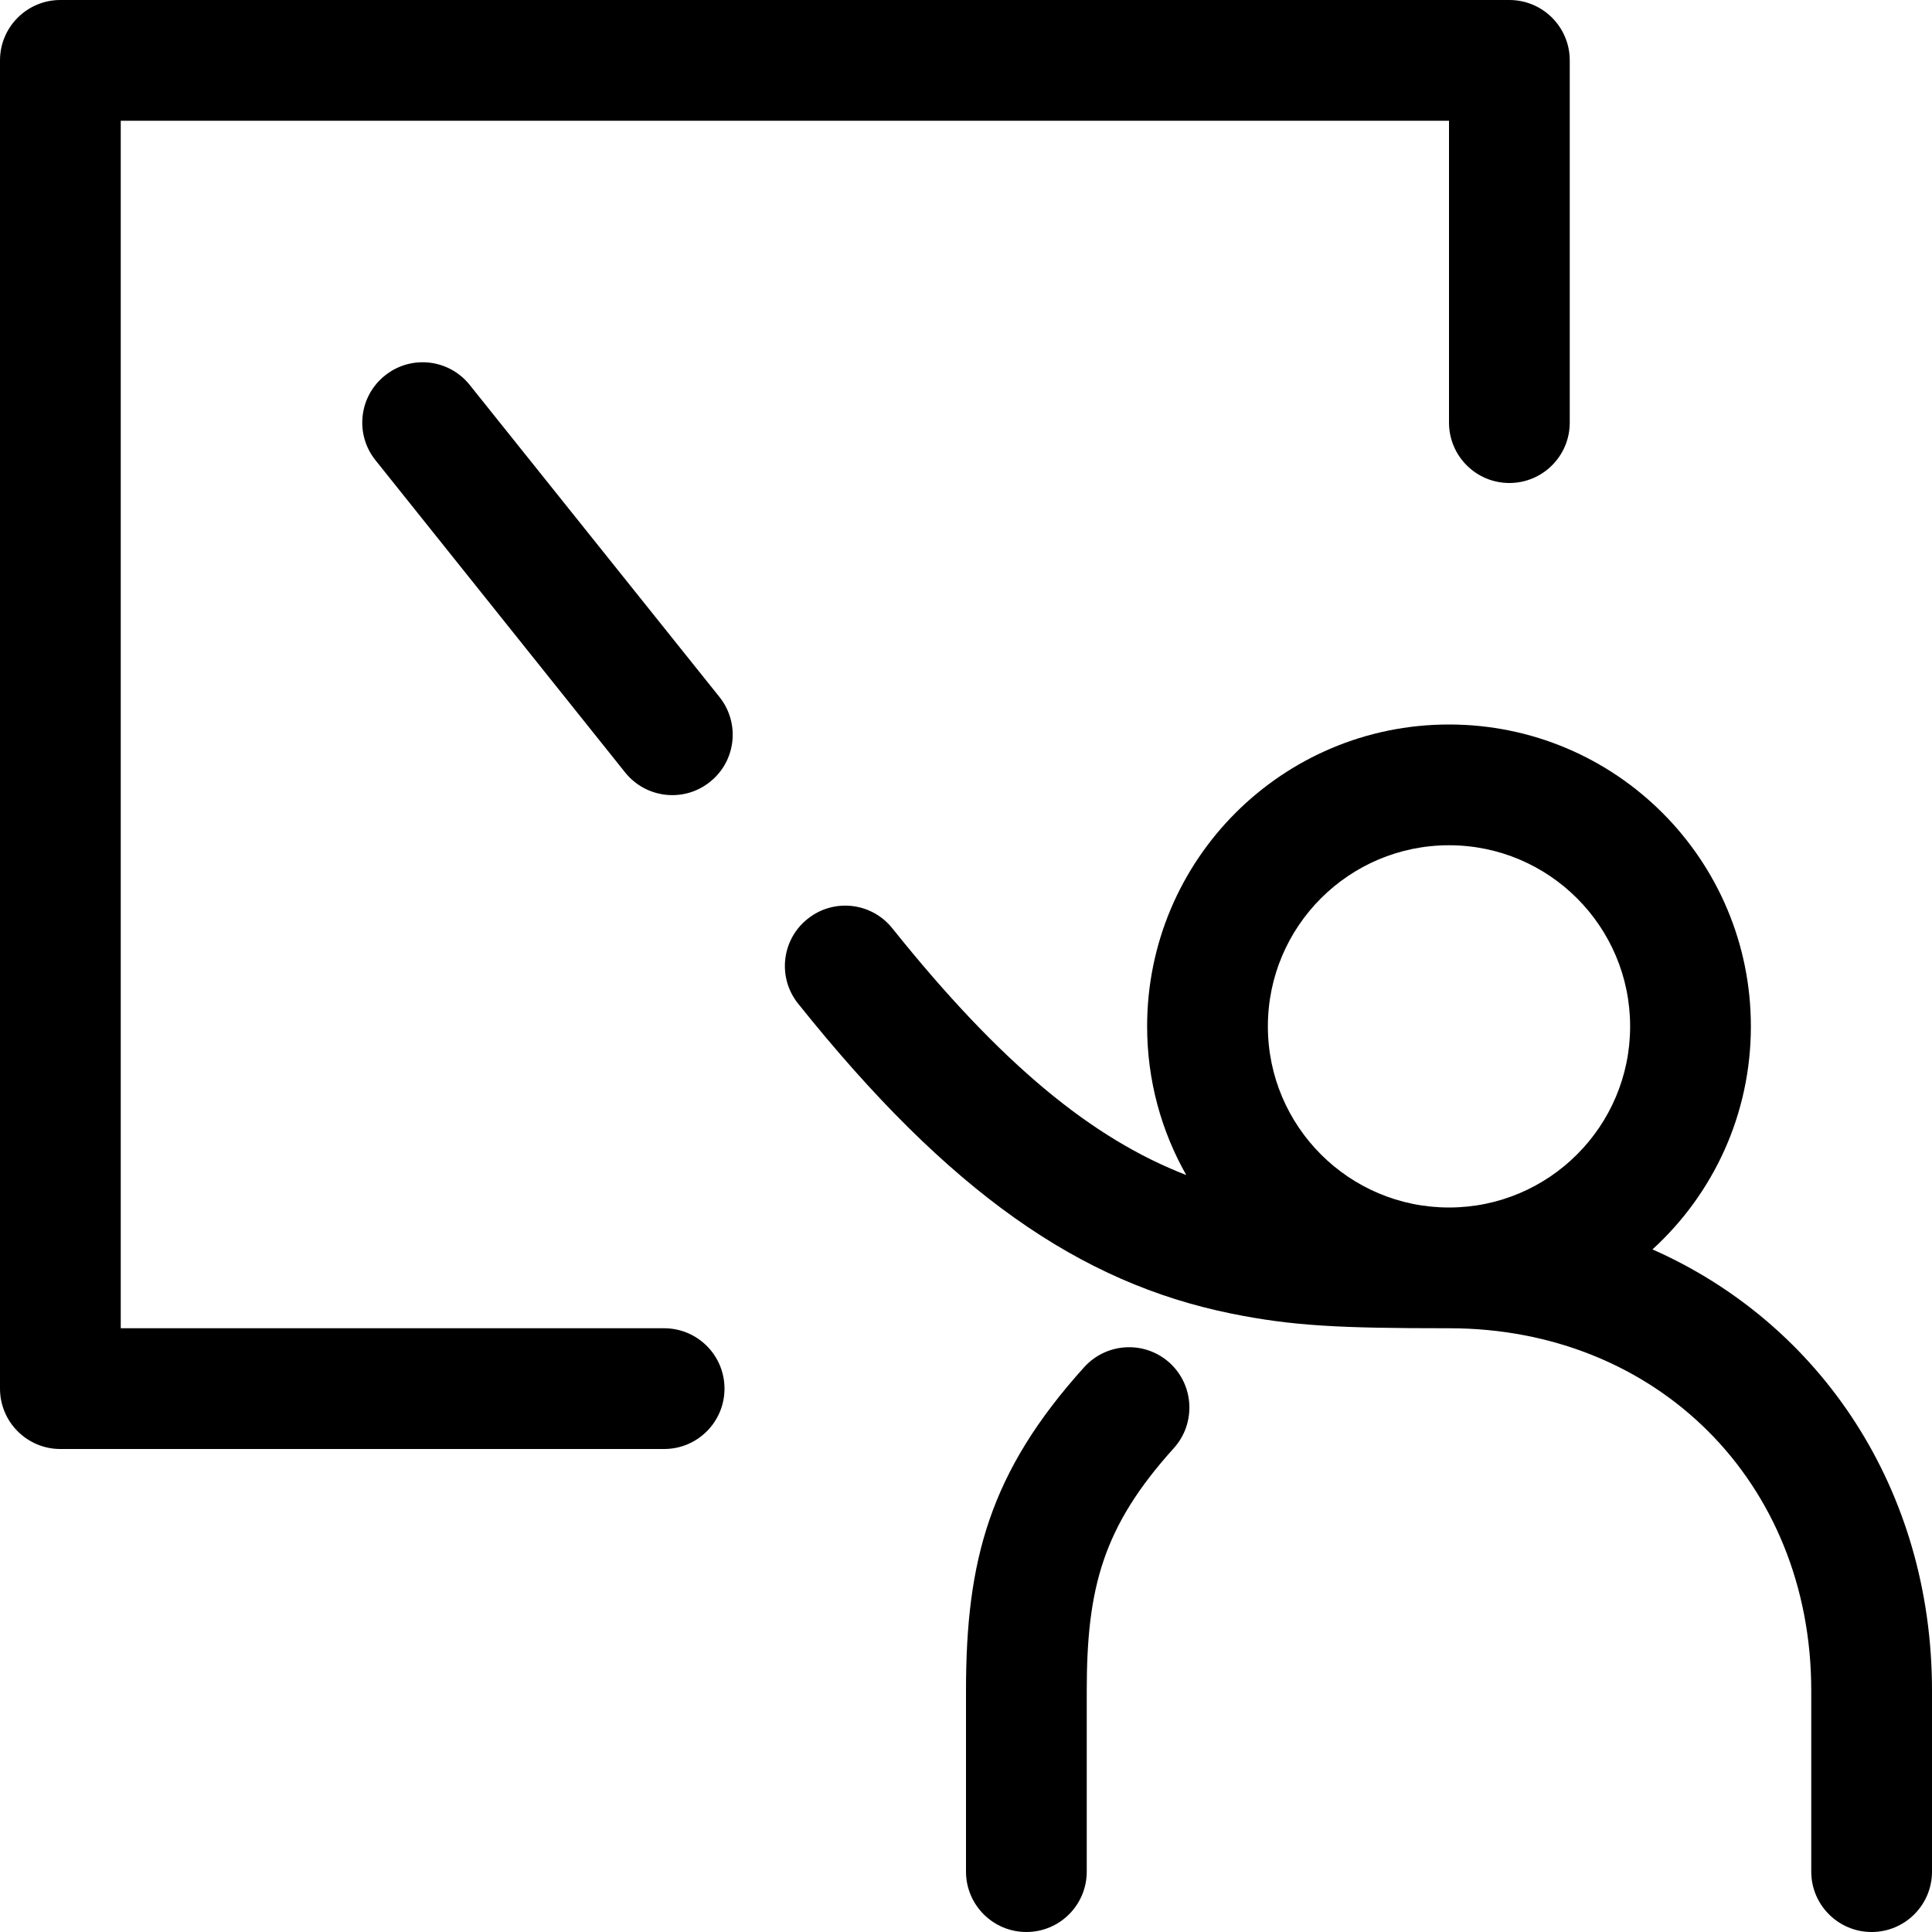 <svg xmlns="http://www.w3.org/2000/svg" width="16" height="16" viewBox="0 0 16 16">
  <g fill="none" fill-rule="evenodd">
    <path fill="#000" fill-rule="nonzero" d="M1,11 L1,1 L12,1 L12,3.5 C12,3.776 12.224,4 12.5,4 C12.776,4 13,3.776 13,3.5 L13,0.5 C13,0.224 12.776,0 12.5,0 L0.5,0 C0.224,0 0,0.224 0,0.5 L0,11.5 C0,11.776 0.224,12 0.5,12 L5.5,12 C5.776,12 6,11.776 6,11.5 C6,11.224 5.776,11 5.5,11 L1,11 Z"/>
    <path fill="#000" fill-rule="nonzero" d="M16,14 L16,15.5 C16,15.776 15.776,16 15.5,16 C15.224,16 15,15.776 15,15.5 L15,14 C15,12.276 13.724,11 12,11 C11.09,11 10.702,10.981 10.195,10.878 C8.946,10.624 7.862,9.878 6.61,8.312 C6.437,8.097 6.472,7.782 6.688,7.61 C6.903,7.437 7.218,7.472 7.39,7.688 C8.29,8.812 9.043,9.429 9.824,9.731 C9.618,9.368 9.5,8.948 9.5,8.5 C9.5,7.119 10.619,6 12,6 C13.381,6 14.5,7.119 14.5,8.5 C14.5,9.232 14.186,9.89 13.685,10.347 C15.075,10.961 16,12.332 16,14 Z M13.5,8.5 C13.5,7.672 12.828,7 12,7 C11.172,7 10.5,7.672 10.5,8.5 C10.5,9.328 11.172,10 12,10 C12.828,10 13.5,9.328 13.5,8.5 Z"/>
    <path fill="#000" fill-rule="nonzero" d="M9 15.5L9 14C9 13.149 9.134 12.643 9.721 11.993 9.906 11.788 9.89 11.471 9.686 11.286 9.481 11.101 9.165 11.117 8.979 11.322 8.194 12.192 8 12.924 8 14L8 15.5C8 15.776 8.224 16 8.5 16 8.776 16 9 15.776 9 15.5zM5.958 5.772L3.89 3.188C3.718 2.972 3.403 2.937 3.188 3.11 2.972 3.282 2.937 3.597 3.11 3.812L5.177 6.397C5.35 6.613 5.665 6.648 5.88 6.475 6.096 6.303 6.131 5.988 5.958 5.772z"/>
  </g>
</svg>
